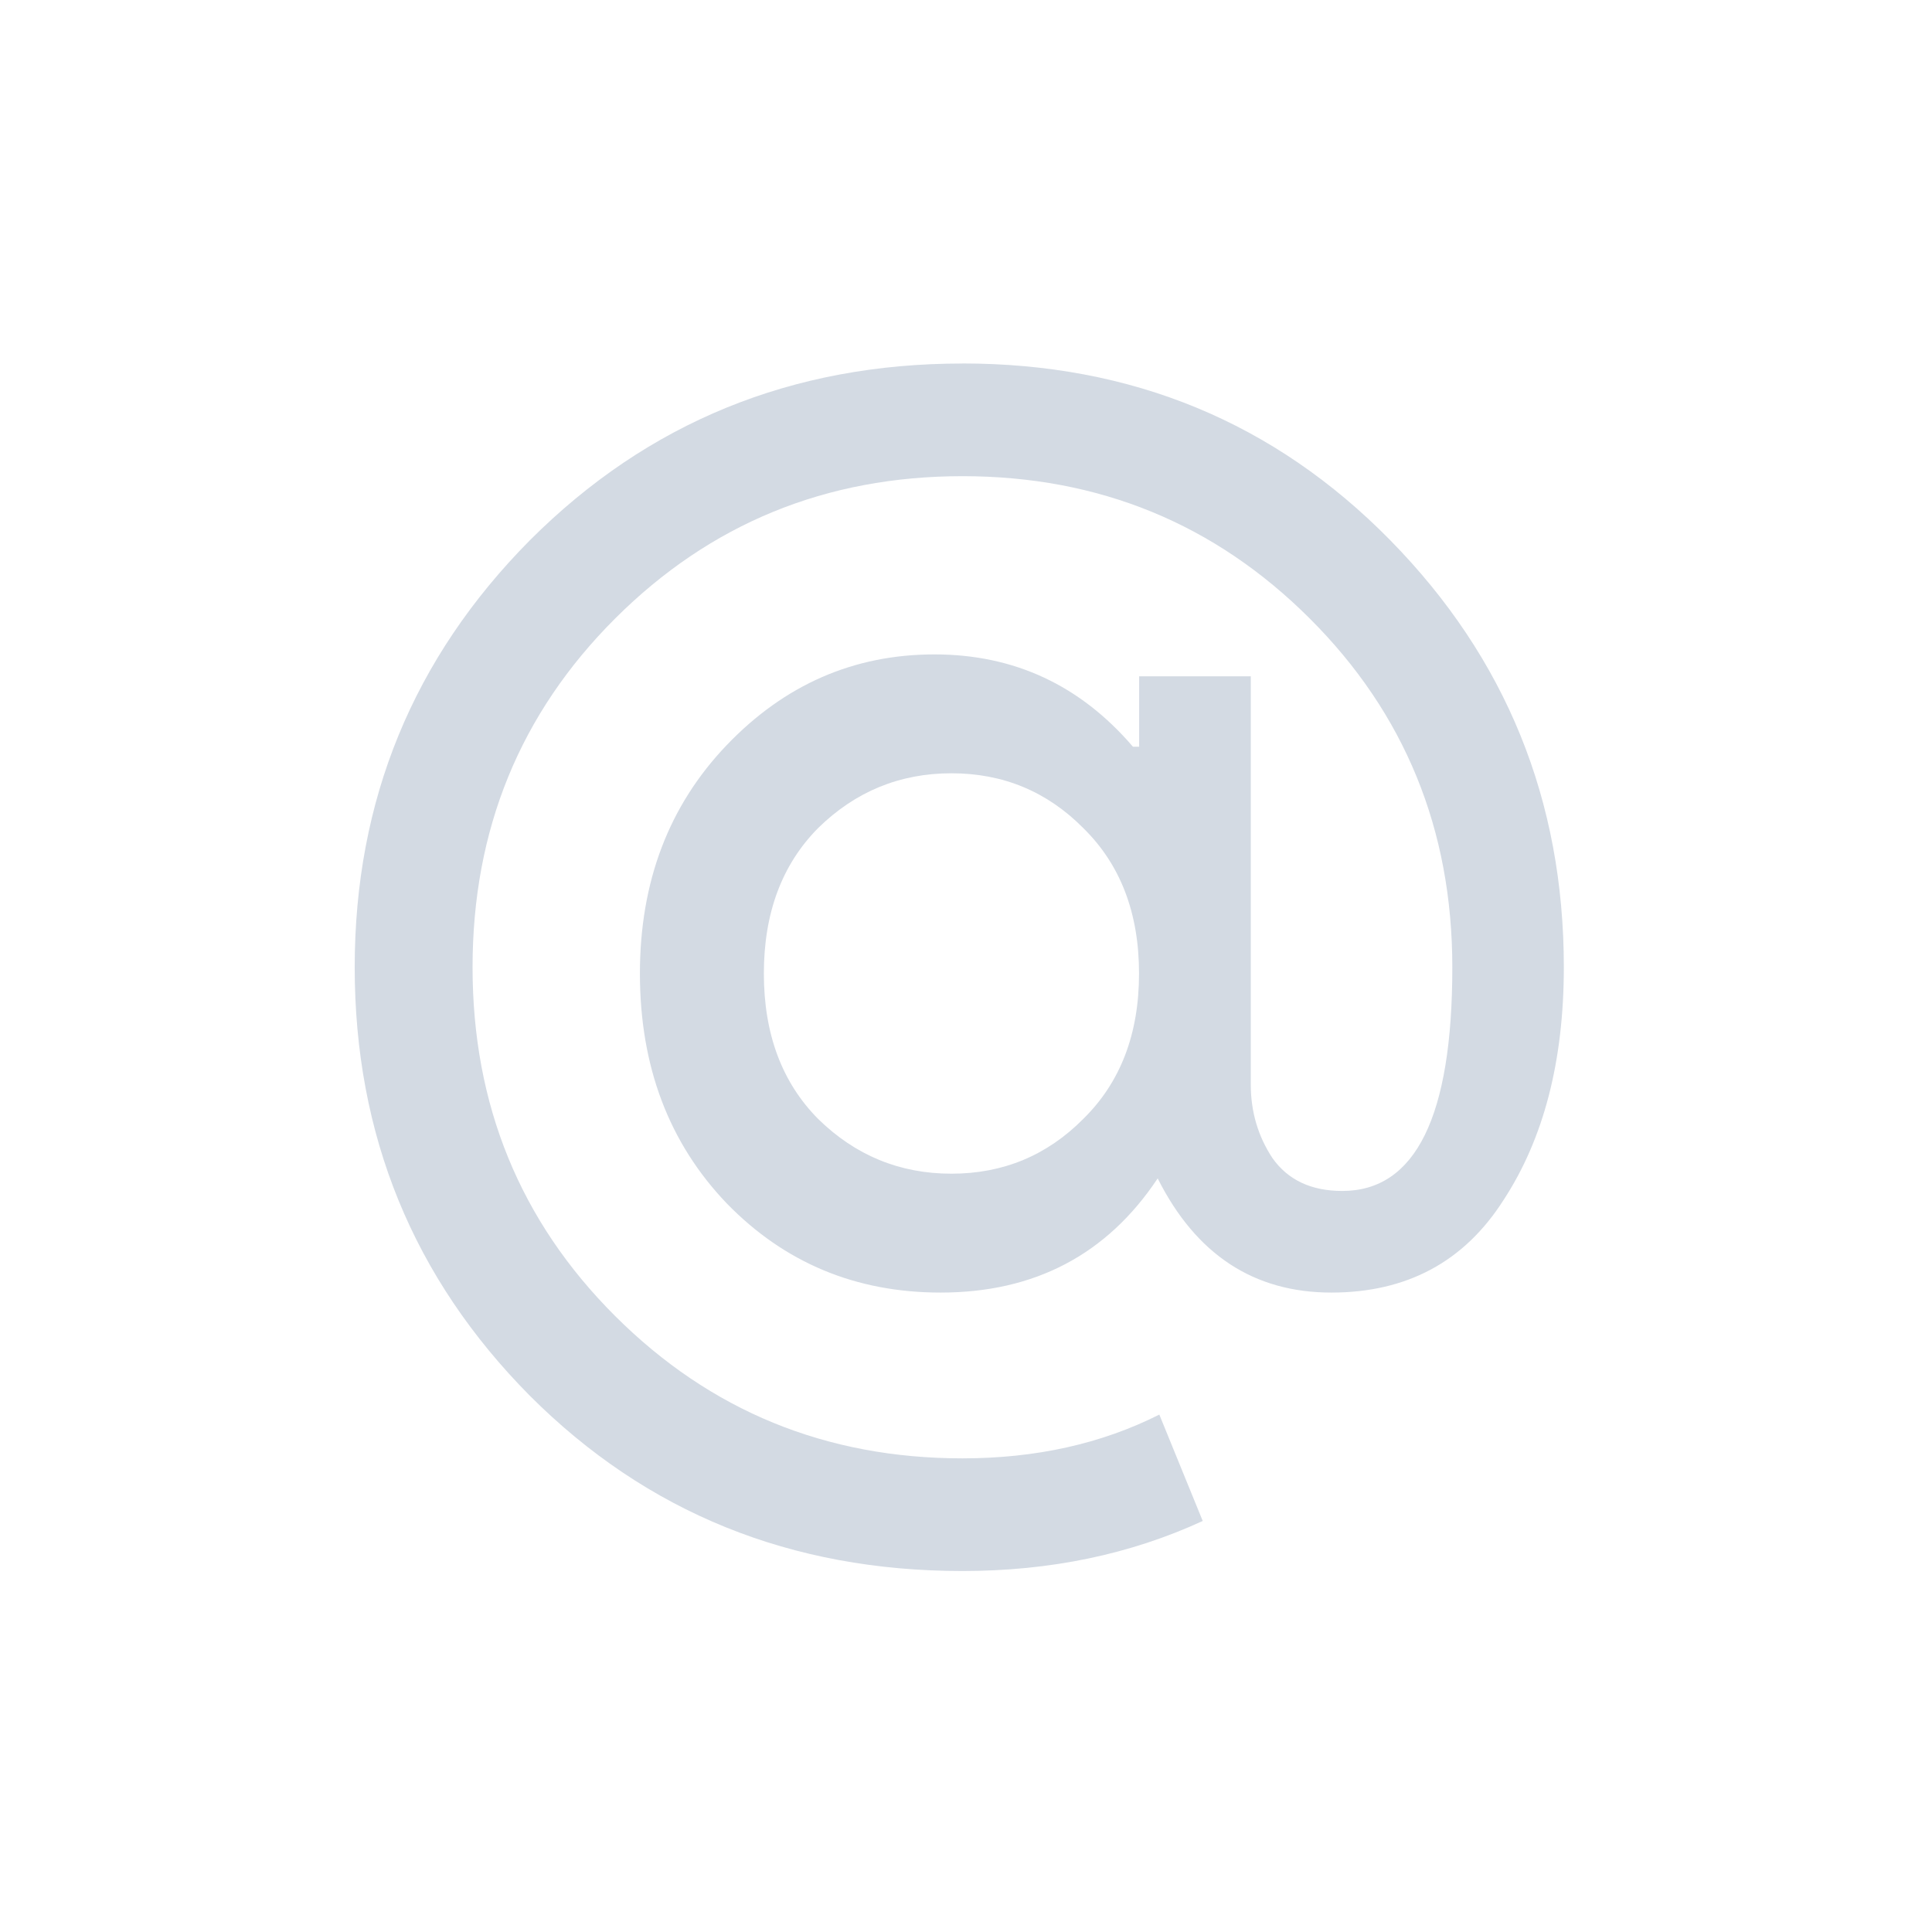 <?xml version="1.0" encoding="UTF-8" standalone="no"?>
<svg
   xmlns:dc="http://purl.org/dc/elements/1.1/"
   xmlns:cc="http://creativecommons.org/ns#"
   xmlns:rdf="http://www.w3.org/1999/02/22-rdf-syntax-ns#"
   xmlns:svg="http://www.w3.org/2000/svg"
   xmlns="http://www.w3.org/2000/svg"
   xmlns:sodipodi="http://sodipodi.sourceforge.net/DTD/sodipodi-0.dtd"
   xmlns:inkscape="http://www.inkscape.org/namespaces/inkscape"
   width="32"
   height="32"
   version="1.1"
   id="svg22"
   sodipodi:docname="mail.svg"
   inkscape:version="1.0.1 (3bc2e813f5, 2020-09-07)">
  <defs
     id="defs26" />
  <sodipodi:namedview
     pagecolor="#ffffff"
     bordercolor="#666666"
     borderopacity="1"
     objecttolerance="10"
     gridtolerance="10"
     guidetolerance="10"
     inkscape:pageopacity="0"
     inkscape:pageshadow="2"
     inkscape:window-width="1920"
     inkscape:window-height="1011"
     id="namedview24"
     showgrid="false"
     inkscape:zoom="6.9384853"
     inkscape:cx="8.5320968"
     inkscape:cy="9.1062802"
     inkscape:window-x="0"
     inkscape:window-y="0"
     inkscape:window-maximized="1"
     inkscape:current-layer="svg22"
     inkscape:document-rotation="0" />
  <g
     id="mail-unread">
    <rect
       style="opacity:0.001"
       width="32"
       height="32"
       x="0"
       y="0"
       id="rect12" />
    <path
       inkscape:connector-curvature="0"
       id="path4252"
       style="font-style:normal;font-variant:normal;font-weight:normal;font-stretch:normal;font-size:18.526px;line-height:125%;font-family:'Product Sans';-inkscape-font-specification:'Product Sans';letter-spacing:0px;word-spacing:0px;fill:#d3dae3;fill-opacity:1;stroke:none;stroke-width:0.625;stroke-linecap:butt;stroke-linejoin:miter;stroke-miterlimit:4;stroke-dasharray:none;stroke-opacity:0.85"
       d="m 15.939,6.02 q 4.211,0 7.087,2.927 2.876,2.928 2.876,7.073 0,2.332 -1.001,3.86 -0.976,1.529 -2.85,1.529 -1.926,0 -2.876,-1.891 -1.258,1.891 -3.595,1.891 -2.106,0 -3.543,-1.477 -1.438,-1.503 -1.438,-3.808 0,-2.28 1.438,-3.783 1.438,-1.502 3.441,-1.502 1.977,0 3.287,1.529 h 0.103 v -1.166 h 1.849 v 6.762 q 0,0.674 0.359,1.218 0.385,0.544 1.156,0.544 1.823,0 1.823,-3.705 0,-3.42 -2.362,-5.777 -2.362,-2.357 -5.752,-2.357 -3.389,0 -5.752,2.357 -2.362,2.358 -2.362,5.777 0,3.42 2.362,5.777 2.363,2.357 5.752,2.357 1.823,0 3.261,-0.725 l 0.719,1.762 q -1.798,0.829 -3.98,0.829 -4.262,0 -7.164,-2.902 -2.902,-2.927 -2.902,-7.098 0,-4.145 2.902,-7.073 2.927,-2.927 7.164,-2.927 z m -2.388,12.513 q 0.924,0.907 2.208,0.907 1.284,0 2.183,-0.907 0.924,-0.907 0.924,-2.409 0,-1.503 -0.924,-2.409 -0.899,-0.907 -2.183,-0.907 -1.284,0 -2.208,0.907 -0.899,0.907 -0.899,2.409 0,1.502 0.899,2.409 z" />
  </g>
  <g
     id="22-22-mail-unread">
    <g
       id="g921">
      <rect
         style="opacity:0.001"
         width="22"
         height="22"
         x="32"
         y="10"
         id="rect2" />
      <path
         inkscape:connector-curvature="0"
         id="path4252-3"
         style="font-style:normal;font-variant:normal;font-weight:normal;font-stretch:normal;font-size:18.526px;line-height:125%;font-family:'Product Sans';-inkscape-font-specification:'Product Sans';letter-spacing:0px;word-spacing:0px;fill:#d3dae3;fill-opacity:1;stroke:none;stroke-width:0.438;stroke-linecap:butt;stroke-linejoin:miter;stroke-miterlimit:4;stroke-dasharray:none;stroke-opacity:0.85"
         d="m 42.941,14.245 q 2.948,0 4.961,2.049 2.013,2.049 2.013,4.951 0,1.632 -0.701,2.702 -0.683,1.07 -1.995,1.07 -1.348,0 -2.013,-1.324 -0.881,1.324 -2.516,1.324 -1.474,0 -2.48,-1.034 -1.007,-1.052 -1.007,-2.666 0,-1.596 1.007,-2.648 1.006,-1.052 2.408,-1.052 1.384,0 2.301,1.07 h 0.072 v -0.816 h 1.294 v 4.733 q 0,0.471 0.252,0.852 0.27,0.381 0.809,0.381 1.276,0 1.276,-2.593 0,-2.394 -1.654,-4.044 -1.654,-1.65 -4.026,-1.65 -2.373,0 -4.026,1.65 -1.654,1.65 -1.654,4.044 0,2.394 1.654,4.044 1.654,1.65 4.026,1.65 1.276,0 2.283,-0.508 l 0.503,1.233 q -1.258,0.58 -2.786,0.58 -2.984,0 -5.015,-2.031 Q 35.895,24.165 35.895,21.245 q 0,-2.901 2.031,-4.951 2.049,-2.049 5.015,-2.049 z m -1.672,8.759 q 0.647,0.635 1.546,0.635 0.899,0 1.528,-0.635 0.647,-0.635 0.647,-1.686 0,-1.052 -0.647,-1.687 -0.629,-0.635 -1.528,-0.635 -0.899,0 -1.546,0.635 -0.629,0.635 -0.629,1.687 0,1.052 0.629,1.686 z" />
    </g>
  </g>
  <g
     id="mail-unread-new">
    <rect
       style="opacity:0.001"
       width="32"
       height="32"
       x="0"
       y="-32"
       id="rect17" />
    <path
       inkscape:connector-curvature="0"
       id="path4252-36"
       style="font-style:normal;font-variant:normal;font-weight:normal;font-stretch:normal;font-size:18.526px;line-height:125%;font-family:'Product Sans';-inkscape-font-specification:'Product Sans';letter-spacing:0px;word-spacing:0px;fill:#00cdff;fill-opacity:1;stroke:none;stroke-width:0.625;stroke-linecap:butt;stroke-linejoin:miter;stroke-miterlimit:4;stroke-dasharray:none;stroke-opacity:0.85"
       d="m 16.132,-26.024 q 4.211,0 7.087,2.927 2.876,2.928 2.876,7.073 0,2.332 -1.001,3.86 -0.976,1.529 -2.85,1.529 -1.926,0 -2.876,-1.891 -1.258,1.891 -3.595,1.891 -2.106,0 -3.543,-1.477 -1.438,-1.503 -1.438,-3.808 0,-2.28 1.438,-3.783 1.438,-1.502 3.441,-1.502 1.977,0 3.287,1.529 h 0.103 v -1.166 h 1.849 v 6.762 q 0,0.674 0.359,1.218 0.385,0.544 1.156,0.544 1.823,0 1.823,-3.705 0,-3.42 -2.362,-5.777 -2.362,-2.357 -5.752,-2.357 -3.389,0 -5.752,2.357 -2.362,2.358 -2.362,5.777 0,3.42 2.362,5.777 2.363,2.357 5.752,2.357 1.823,0 3.261,-0.725 l 0.719,1.762 q -1.798,0.829 -3.98,0.829 -4.262,0 -7.164,-2.902 -2.902,-2.927 -2.902,-7.098 0,-4.145 2.902,-7.073 2.927,-2.927 7.164,-2.927 z m -2.388,12.513 q 0.924,0.907 2.208,0.907 1.284,0 2.183,-0.907 0.924,-0.907 0.924,-2.409 0,-1.503 -0.924,-2.409 -0.899,-0.907 -2.183,-0.907 -1.284,0 -2.208,0.907 -0.899,0.907 -0.899,2.409 0,1.502 0.899,2.409 z" />
  </g>
  <g
     id="22-22-mail-unread-new">
    <rect
       style="opacity:0.001"
       width="22"
       height="22"
       x="32"
       y="-22"
       id="rect7" />
    <path
       inkscape:connector-curvature="0"
       id="path4252-3-7"
       style="font-style:normal;font-variant:normal;font-weight:normal;font-stretch:normal;font-size:18.526px;line-height:125%;font-family:'Product Sans';-inkscape-font-specification:'Product Sans';letter-spacing:0px;word-spacing:0px;fill:#00cdff;fill-opacity:1;stroke:none;stroke-width:0.438;stroke-linecap:butt;stroke-linejoin:miter;stroke-miterlimit:4;stroke-dasharray:none;stroke-opacity:0.85"
       d="m 43.078,-17.981 q 2.948,0 4.961,2.049 2.013,2.049 2.013,4.951 0,1.632 -0.701,2.702 -0.683,1.07 -1.995,1.07 -1.348,0 -2.013,-1.324 -0.881,1.324 -2.516,1.324 -1.474,0 -2.48,-1.034 -1.007,-1.052 -1.007,-2.666 0,-1.596 1.007,-2.648 1.006,-1.052 2.408,-1.052 1.384,0 2.301,1.07 h 0.072 V -14.354 h 1.294 v 4.733 q 0,0.471 0.252,0.852 0.27,0.381 0.809,0.381 1.276,0 1.276,-2.593 0,-2.394 -1.654,-4.044 -1.654,-1.65 -4.026,-1.65 -2.373,0 -4.026,1.65 -1.654,1.65 -1.654,4.044 0,2.394 1.654,4.044 1.654,1.65 4.026,1.65 1.276,0 2.283,-0.508 l 0.503,1.233 q -1.258,0.58 -2.786,0.58 -2.984,0 -5.015,-2.031 -2.031,-2.049 -2.031,-4.969 0,-2.901 2.031,-4.951 2.049,-2.049 5.015,-2.049 z m -1.672,8.759 q 0.647,0.635 1.546,0.635 0.899,0 1.528,-0.635 0.647,-0.635 0.647,-1.686 0,-1.052 -0.647,-1.687 -0.629,-0.635 -1.528,-0.635 -0.899,0 -1.546,0.635 -0.629,0.635 -0.629,1.687 0,1.052 0.629,1.686 z" />
  </g>
</svg>
